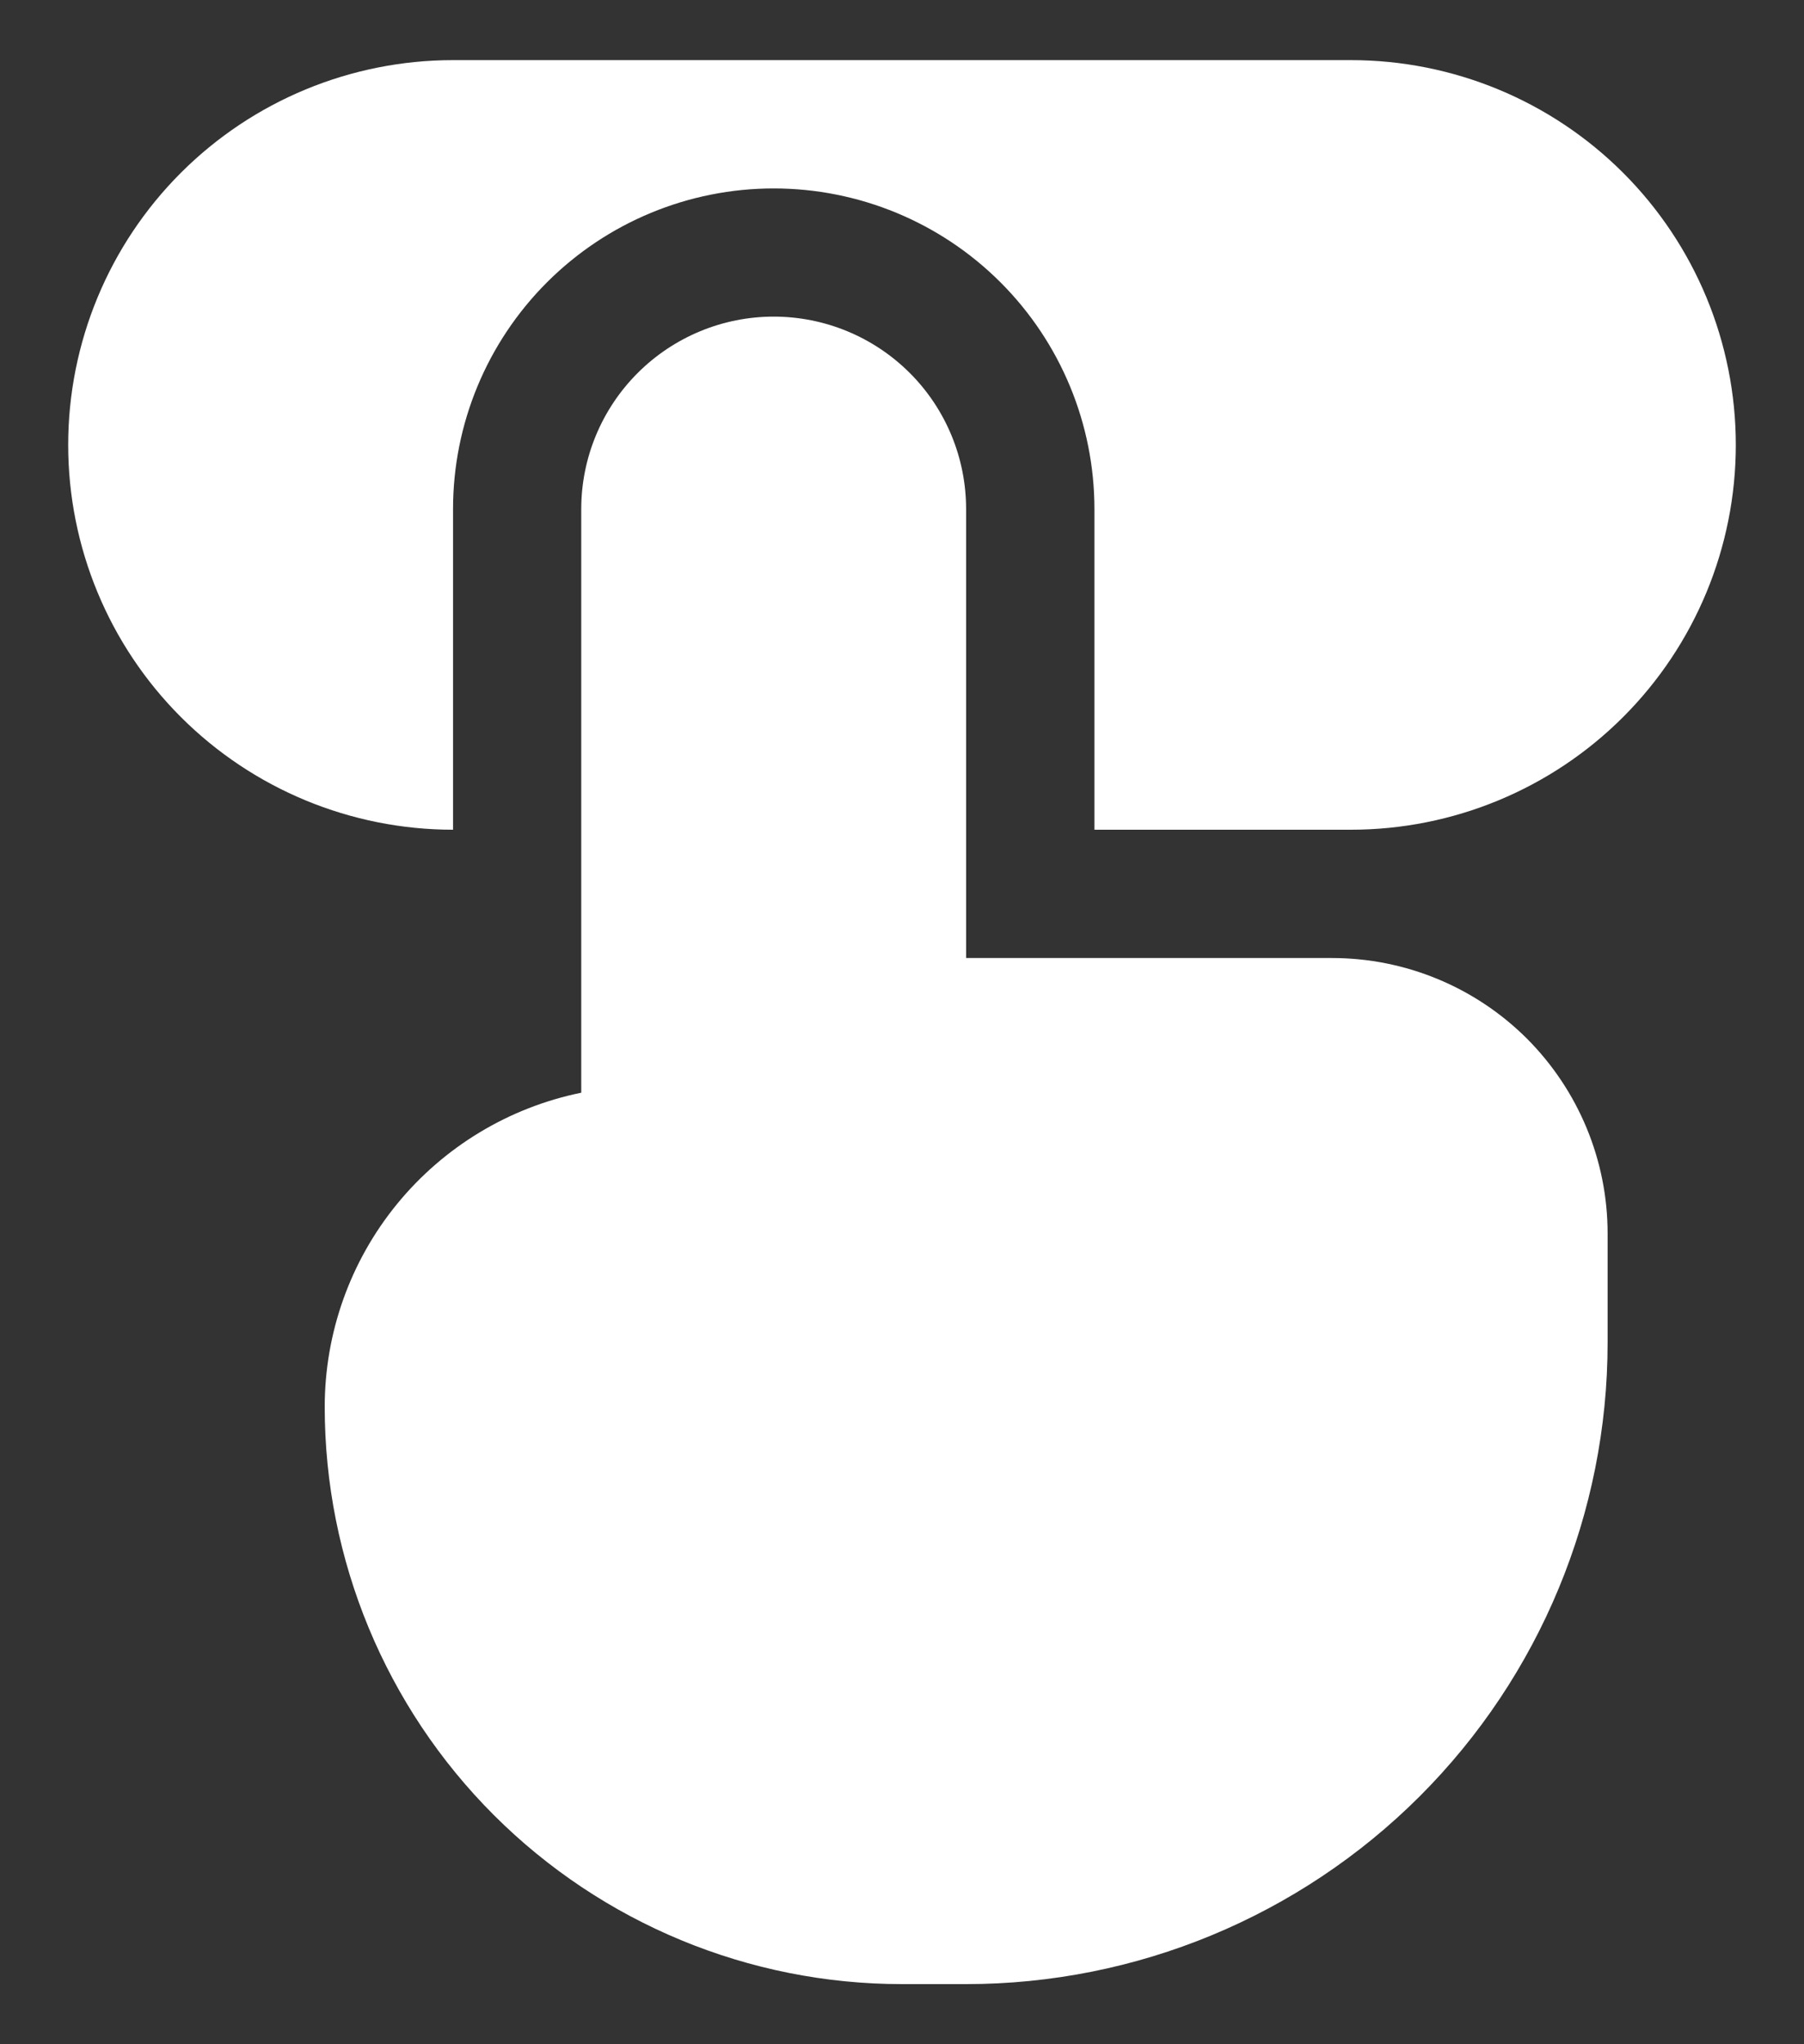 <svg width="15" height="17" viewBox="0 0 15 17" fill="none" xmlns="http://www.w3.org/2000/svg">
<rect x="0" y="0" width="15" height="17" fill="#333333" stroke="none"/>
<path d="M3.767 6.9C2.918 6.9 2.104 6.563 1.504 5.963C0.904 5.363 0.567 4.549 0.567 3.7C0.567 2.851 0.904 2.037 1.504 1.437C2.104 0.837 2.918 0.5 3.767 0.5L11.233 0.5C12.082 0.5 12.896 0.837 13.496 1.437C14.096 2.037 14.433 2.851 14.433 3.7C14.433 4.549 14.096 5.363 13.496 5.963C12.896 6.563 12.082 6.9 11.233 6.9H9.1V4.233C9.1 3.526 8.819 2.848 8.319 2.348C7.819 1.848 7.141 1.567 6.433 1.567C5.726 1.567 5.048 1.848 4.548 2.348C4.048 2.848 3.767 3.526 3.767 4.233V6.9Z" fill="white"/>
<path d="M6.433 2.633C6.009 2.633 5.602 2.802 5.302 3.102C5.002 3.402 4.833 3.809 4.833 4.233V9.087C4.231 9.21 3.69 9.537 3.301 10.013C2.912 10.489 2.7 11.085 2.7 11.7C2.7 12.973 3.206 14.194 4.106 15.094C5.006 15.994 6.227 16.5 7.5 16.5H8.033C9.448 16.5 10.804 15.938 11.805 14.938C12.805 13.938 13.367 12.581 13.367 11.167V10.257C13.367 9.649 13.125 9.067 12.696 8.637C12.266 8.208 11.684 7.967 11.076 7.967H8.033V4.233C8.033 3.809 7.865 3.402 7.565 3.102C7.265 2.802 6.858 2.633 6.433 2.633Z" fill="white"/>
</svg>
